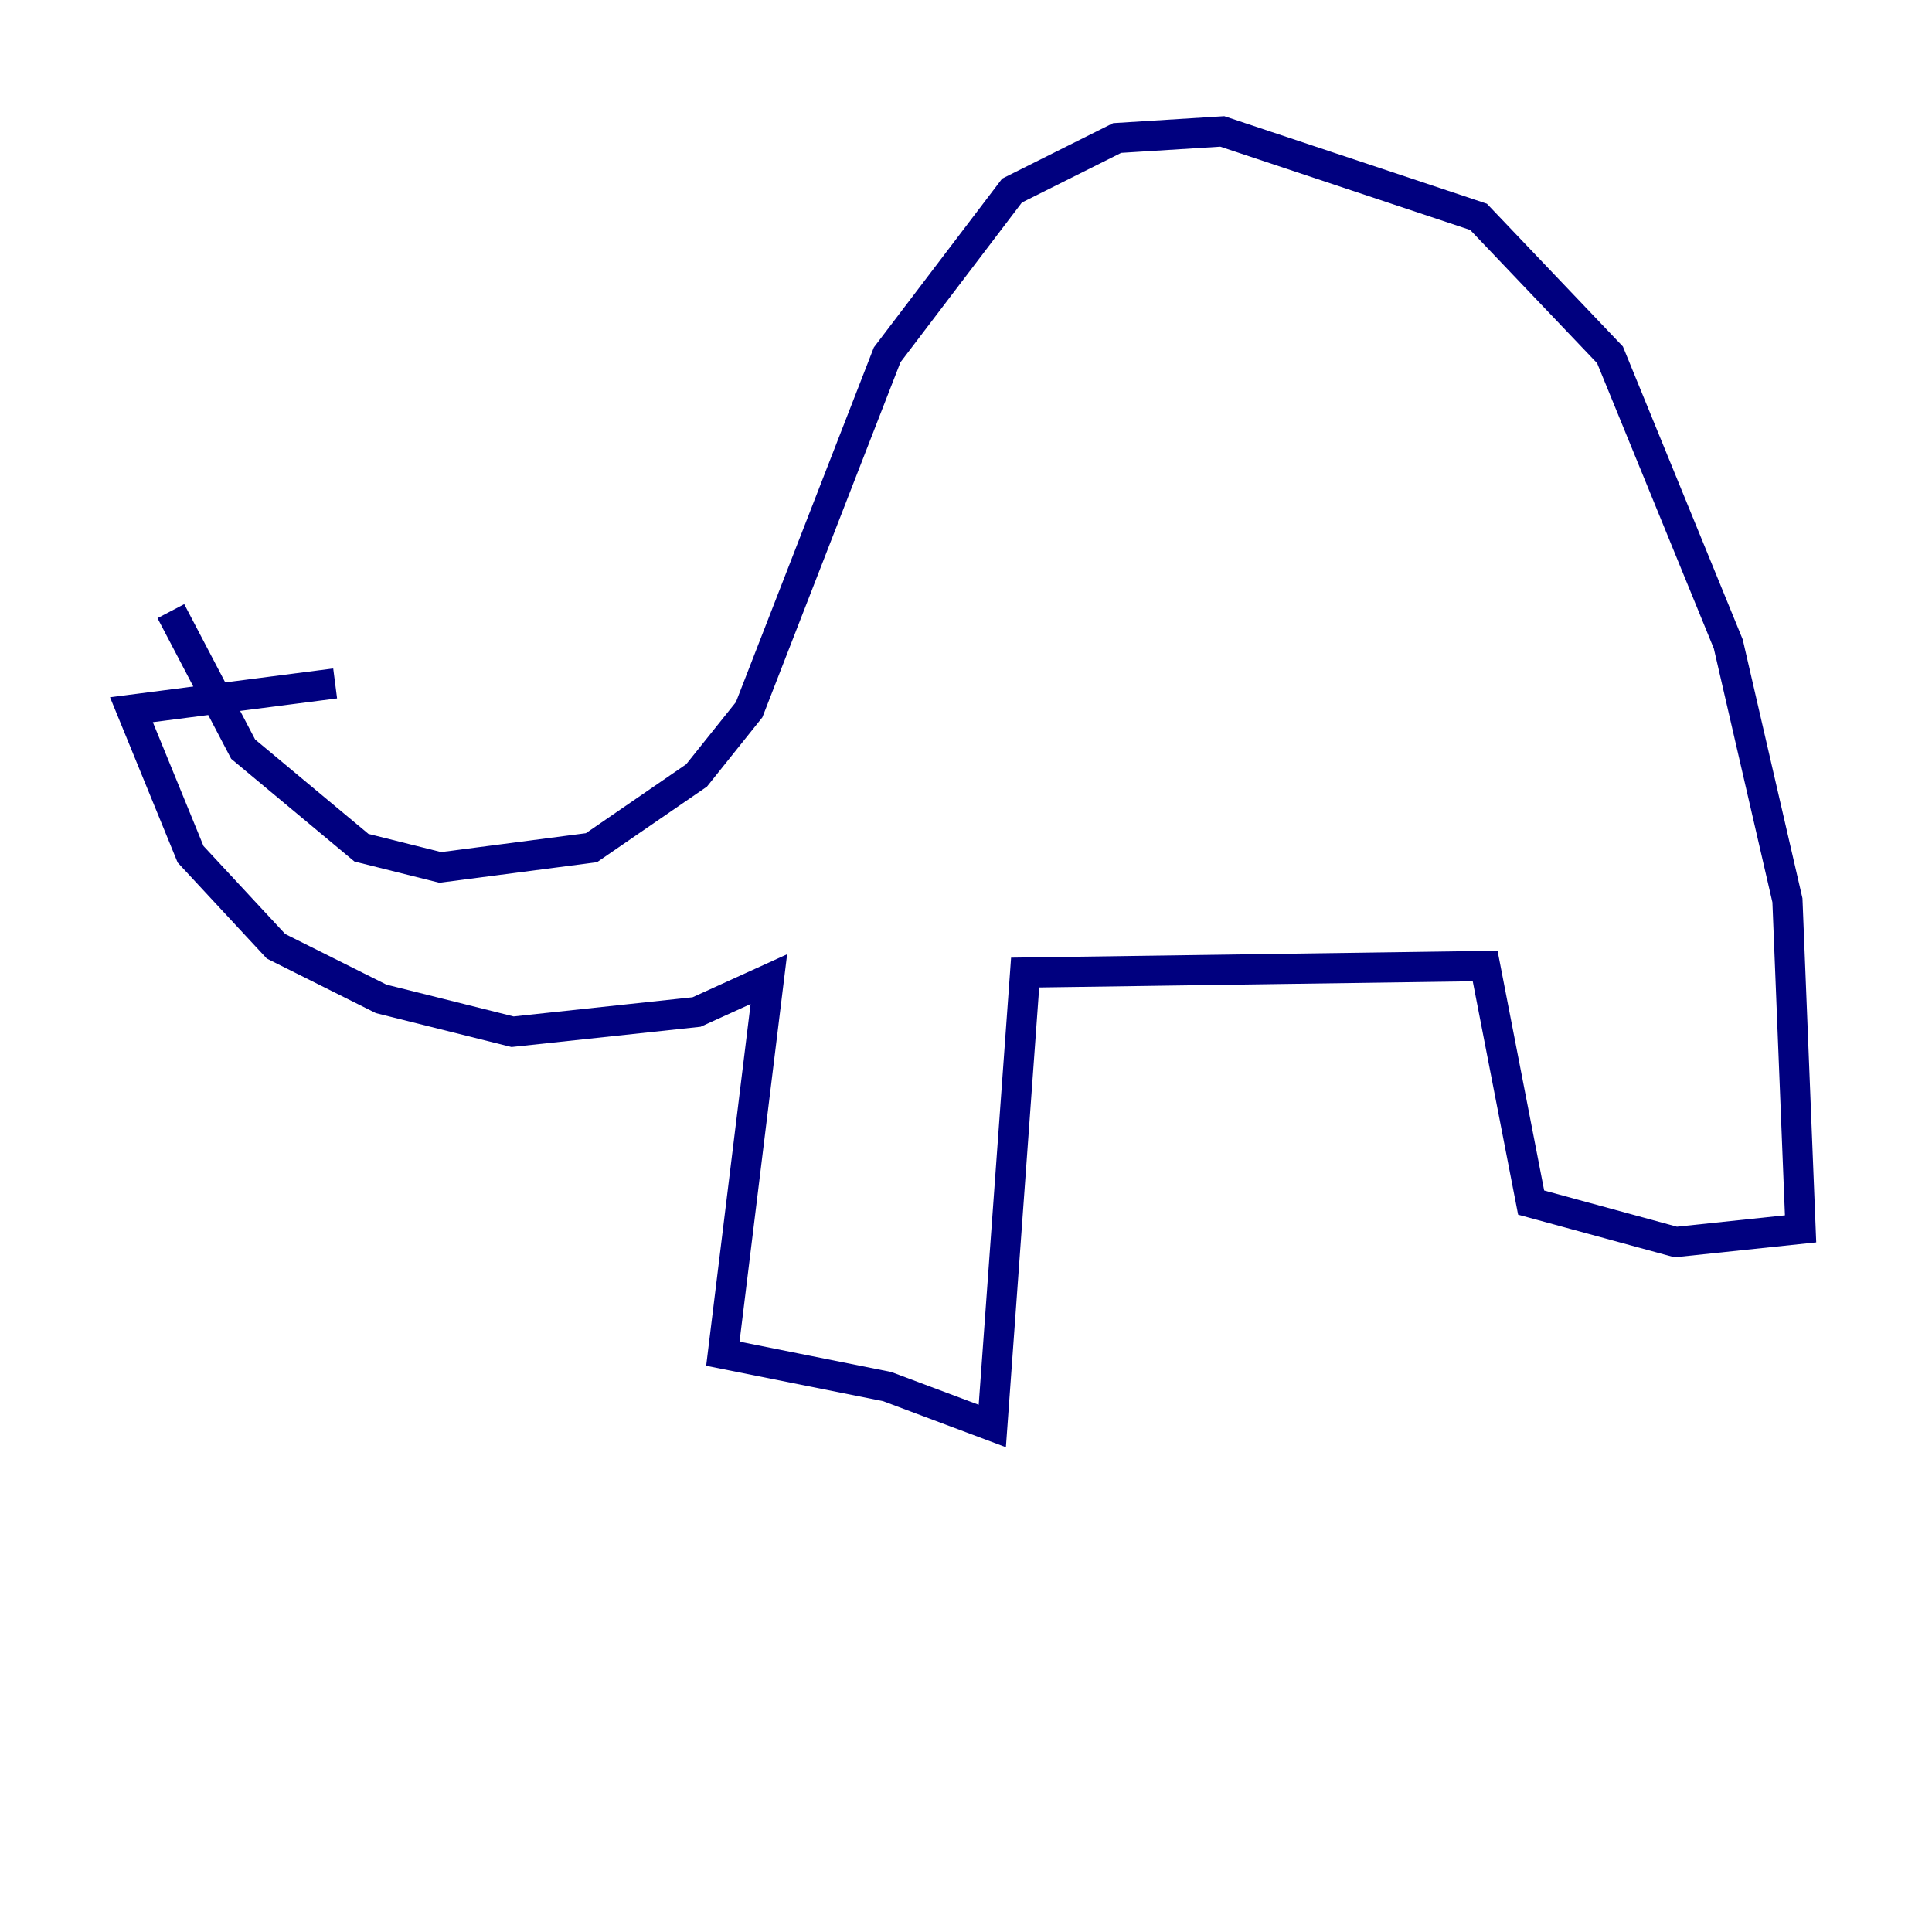 <?xml version="1.0" encoding="utf-8" ?>
<svg baseProfile="tiny" height="128" version="1.2" viewBox="0,0,128,128" width="128" xmlns="http://www.w3.org/2000/svg" xmlns:ev="http://www.w3.org/2001/xml-events" xmlns:xlink="http://www.w3.org/1999/xlink"><defs /><polyline fill="none" points="11.32,40.49 16.109,49.633 23.946,56.163 29.17,57.469 39.184,56.163 46.15,51.374 49.633,47.02 58.776,23.51 67.048,12.626 74.014,9.143 80.98,8.707 97.959,14.367 106.667,23.51 114.503,42.667 118.422,59.646 119.293,81.415 111.02,82.286 101.442,79.674 98.395,64.0 67.918,64.435 65.742,94.476 58.776,91.864 47.891,89.687 50.939,64.871 46.15,67.048 33.959,68.354 25.252,66.177 18.286,62.694 12.626,56.599 8.707,47.02 22.204,45.279" stroke="#00007f" stroke-width="2" /></svg>